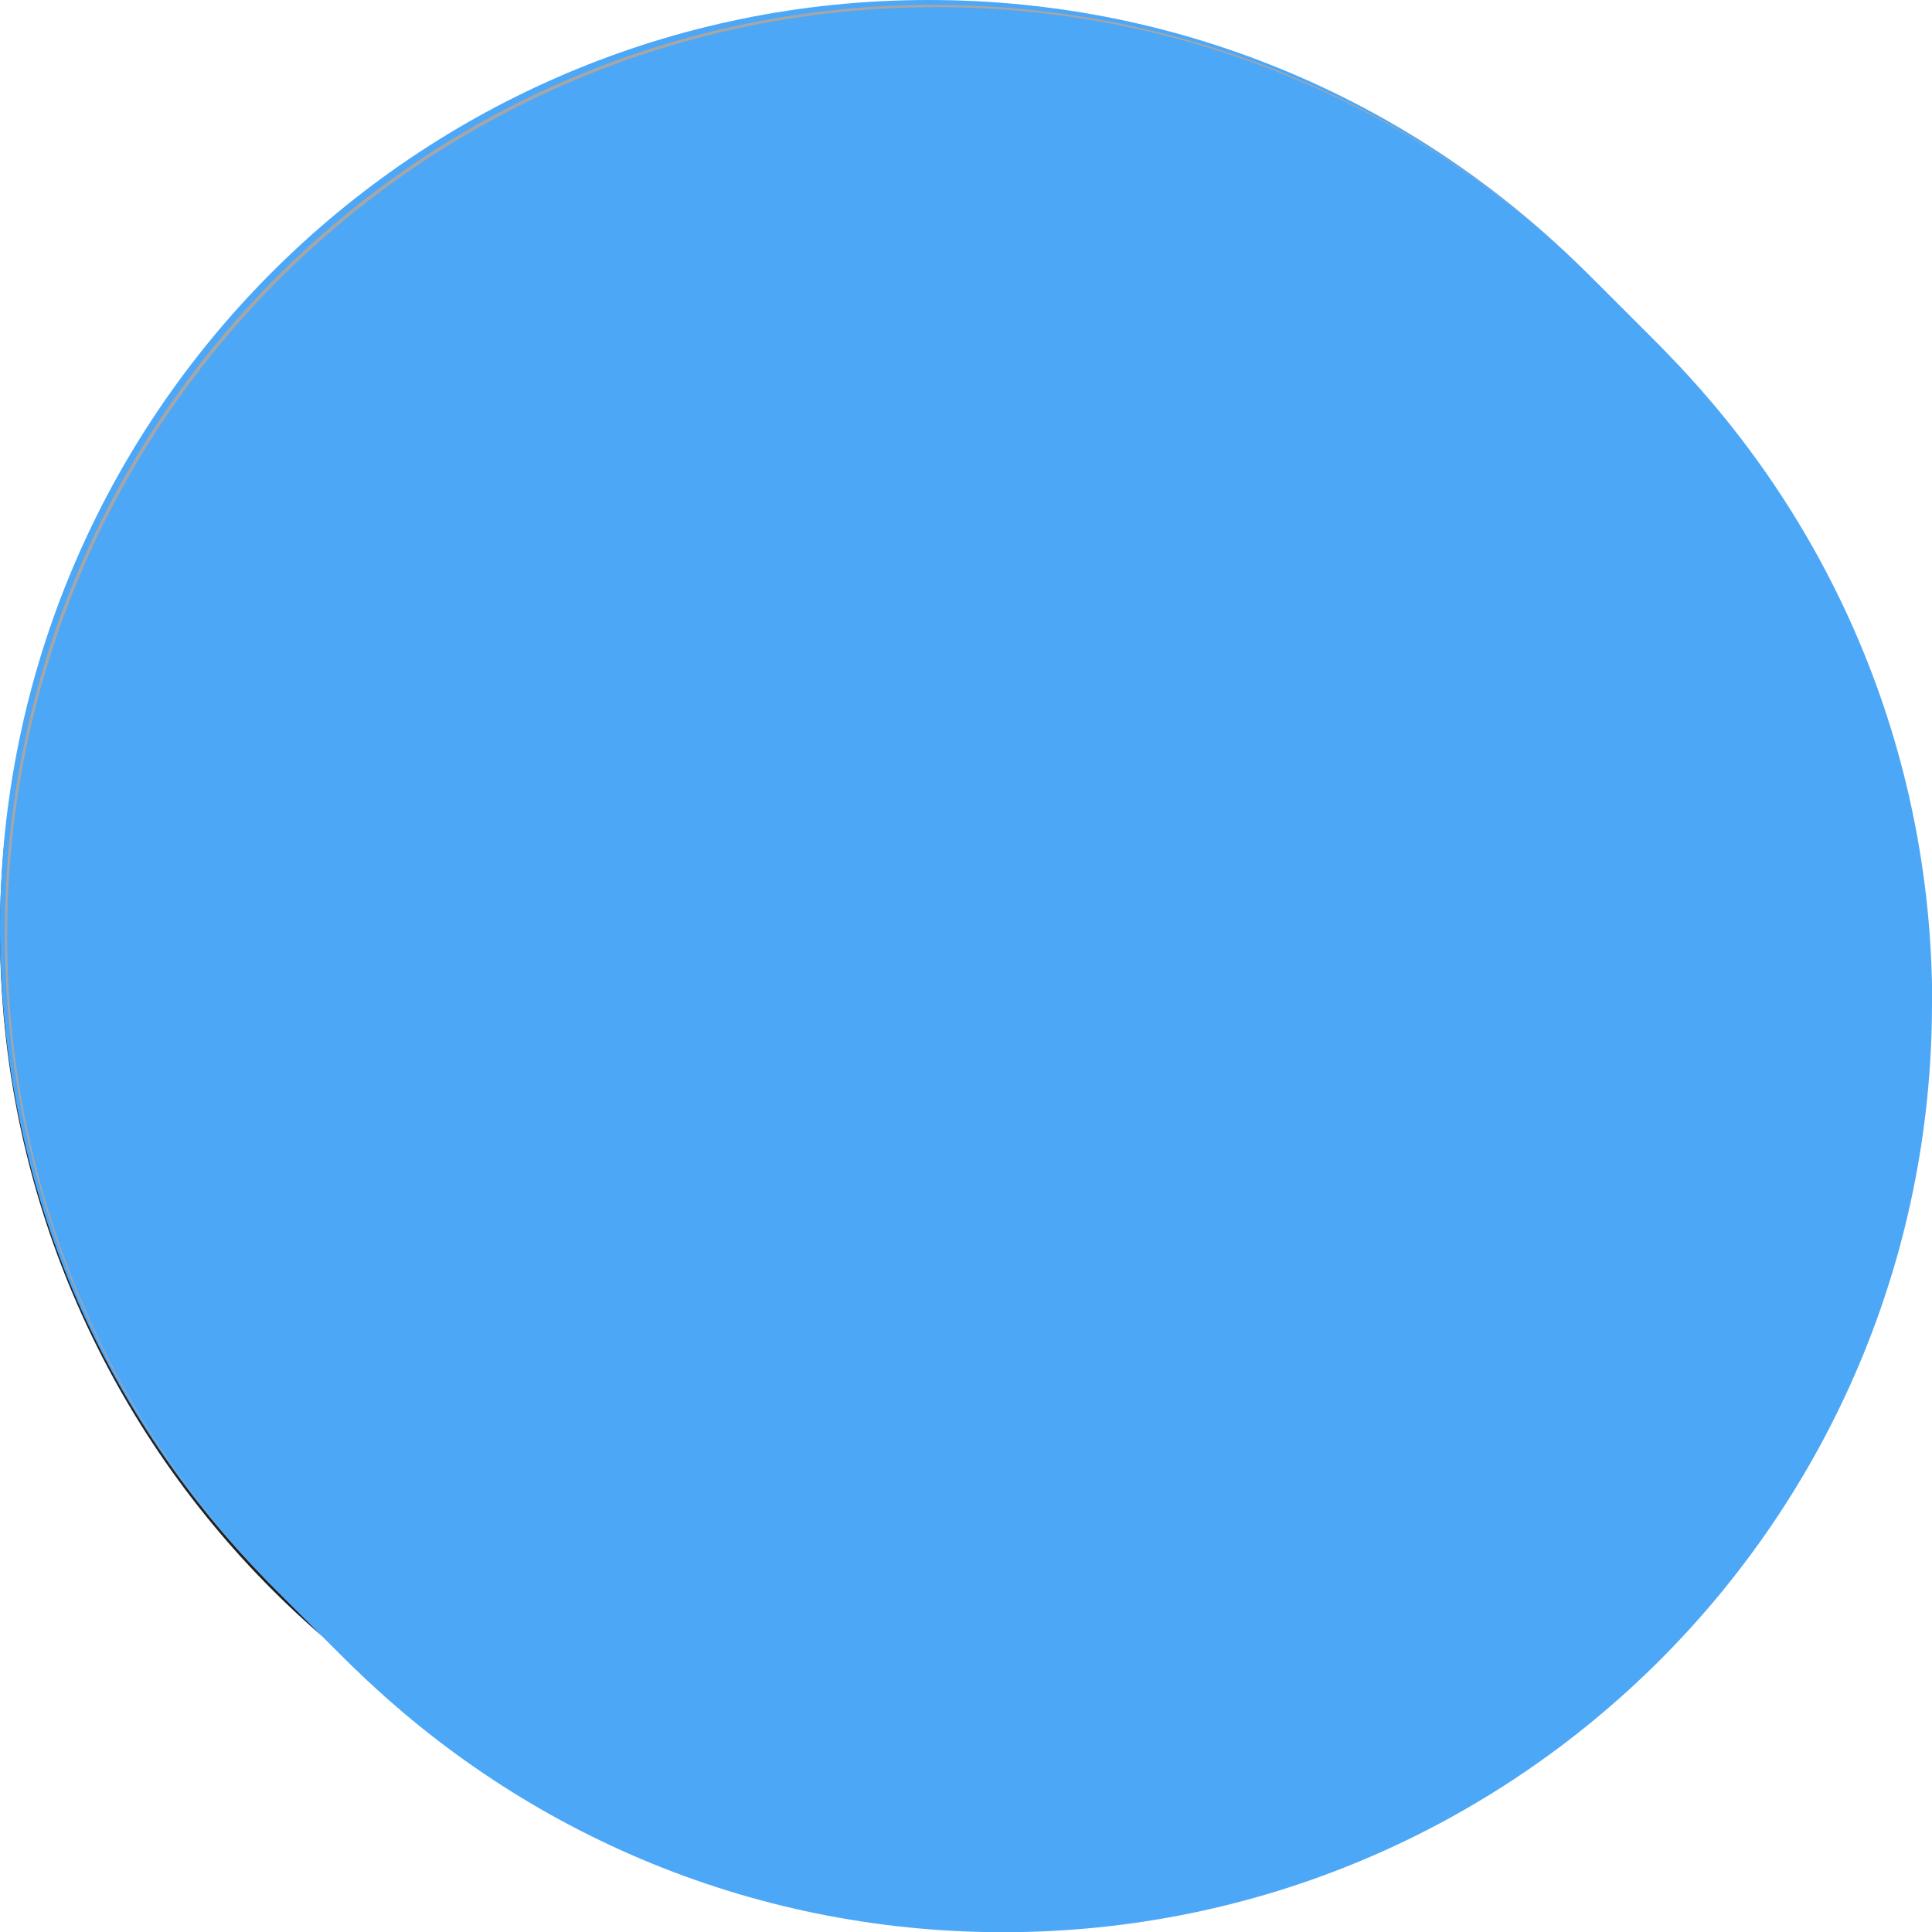 <?xml version="1.0" encoding="UTF-8"?>
<svg xmlns="http://www.w3.org/2000/svg" viewBox="0 0 99.81 99.81">
  <defs>
    <style>
      .cls-1 {
        fill: #4DA7F7;
      }

      .cls-1, .cls-2, .cls-3, .cls-4, .cls-5, .cls-6, .cls-7, .cls-8, .cls-9, .cls-10, .cls-11, .cls-12, .cls-13, .cls-14, .cls-15, .cls-16, .cls-17, .cls-18, .cls-19, .cls-20, .cls-21, .cls-22, .cls-23, .cls-24, .cls-25, .cls-26, .cls-27, .cls-28, .cls-29, .cls-30, .cls-31, .cls-32, .cls-33 {
        stroke-width: 0px;
      }

      .cls-2 {
        fill: #4DA7F7;
      }

      .cls-3 {
        fill: #4DA7F7;
      }

      .cls-4 {
        fill: #4DA7F7;
      }

      .cls-5 {
        fill: #4DA7F7;
      }

      .cls-34 {
        isolation: isolate;
      }

      .cls-6 {
        fill: #4DA7F7;
      }

      .cls-7 {
        fill: #4DA7F7;
      }

      .cls-8 {
        fill: #4DA7F7;
      }

      .cls-9 {
        fill: #4DA7F7;
      }

      .cls-10 {
        fill: #4DA7F7;
      }

      .cls-11 {
        fill: #4DA7F7;
      }

      .cls-12 {
        fill: #4DA7F7;
      }

      .cls-13 {
        fill: #4DA7F7;
      }

      .cls-14 {
        fill: #4DA7F7;
      }

      .cls-15 {
        fill: #4DA7F7;
      }

      .cls-16 {
        fill: #4DA7F7;
      }

      .cls-17 {
        fill: #4DA7F7;
      }

      .cls-18 {
        fill: #4DA7F7;
      }

      .cls-19 {
        fill: #4DA7F7;
      }

      .cls-20 {
        fill: #4DA7F7;
      }

      .cls-21 {
        fill: #4DA7F7;
      }

      .cls-22 {
        fill: #4DA7F7;
      }

      .cls-23 {
        fill: #222222;
      }

      .cls-24 {
        fill: #a6a6a6;
      }

      .cls-25 {
        fill: #4DA7F7;
      }

      .cls-26 {
        fill: #4DA7F7;
      }

      .cls-27 {
        fill: #4DA7F7;
      }

      .cls-28 {
        fill: #4DA7F7;
      }

      .cls-29 {
        fill: #4DA7F7;
      }

      .cls-30 {
        fill: #4DA7F7;
      }

      .cls-31 {
        fill: #4DA7F7;
      }

      .cls-32 {
        fill: #4DA7F7;
      }

      .cls-35 {
        mix-blend-mode: multiply;
      }

      .cls-33 {
        fill: #4DA7F7;
      }
    </style>
  </defs>
  <g class="cls-34">
    <g id="Layer_1" data-name="Layer 1">
      <g>
        <path class="cls-23" d="m95.97,48.18c0,26.5-21.48,47.99-47.99,47.99S0,74.69,0,48.18,21.48.2,47.99.2s47.99,21.48,47.99,47.99Z"/>
        <g class="cls-35">
          <path class="cls-18" d="m95.97,47.99c0,26.5-21.48,47.99-47.99,47.99S0,74.49,0,47.99,21.48,0,47.99,0s47.99,21.48,47.99,47.99Z"/>
          <path class="cls-1" d="m96.1,48.11c0,26.5-21.48,47.99-47.99,47.99S.12,74.61.12,48.11,21.61.12,48.11.12s47.99,21.48,47.99,47.99Z"/>
          <path class="cls-24" d="m96.22,48.23c0,26.5-21.48,47.99-47.99,47.99S.25,74.74.25,48.23,21.73.25,48.23.25s47.99,21.48,47.99,47.99Z"/>
          <path class="cls-28" d="m96.35,48.36c0,26.5-21.48,47.99-47.99,47.99S.37,74.86.37,48.36,21.86.37,48.36.37s47.99,21.48,47.99,47.99Z"/>
          <path class="cls-25" d="m96.47,48.48c0,26.5-21.48,47.99-47.99,47.99S.5,74.98.5,48.48,21.98.5,48.48.5s47.99,21.48,47.99,47.99Z"/>
          <path class="cls-30" d="m96.59,48.61c0,26.5-21.48,47.99-47.99,47.99S.62,75.11.62,48.61,22.1.62,48.61.62s47.99,21.48,47.99,47.99Z"/>
          <path class="cls-2" d="m96.72,48.73c0,26.5-21.48,47.99-47.99,47.99S.74,75.23.74,48.73,22.23.74,48.73.74s47.99,21.48,47.99,47.99Z"/>
          <circle class="cls-22" cx="48.85" cy="48.85" r="47.99" transform="translate(-16.13 72.31) rotate(-64.85)"/>
          <circle class="cls-11" cx="48.98" cy="48.98" r="47.99" transform="translate(-15.1 75.28) rotate(-67.32)"/>
          <circle class="cls-20" cx="49.1" cy="49.1" r="47.99" transform="translate(-13.82 78.47) rotate(-70.02)"/>
          <circle class="cls-12" cx="49.23" cy="49.23" r="47.99" transform="translate(-12.29 81.82) rotate(-72.92)"/>
          <circle class="cls-8" cx="49.35" cy="49.35" r="47.99" transform="translate(-10.48 85.28) rotate(-75.99)"/>
          <circle class="cls-26" cx="49.47" cy="49.47" r="47.99" transform="translate(-8.42 88.76) rotate(-79.16)"/>
          <circle class="cls-4" cx="49.6" cy="49.6" r="47.99" transform="translate(-6.15 92.16) rotate(-82.36)"/>
          <circle class="cls-19" cx="49.72" cy="49.72" r="47.99" transform="translate(-3.73 95.4) rotate(-85.52)"/>
          <circle class="cls-33" cx="49.84" cy="49.84" r="47.99" transform="translate(-1.25 98.41) rotate(-88.55)"/>
          <circle class="cls-21" cx="49.97" cy="49.97" r="47.99" transform="translate(-1.21 1.24) rotate(-1.4)"/>
          <circle class="cls-16" cx="50.09" cy="50.09" r="47.99" transform="translate(-3.41 3.66) rotate(-4.04)"/>
          <circle class="cls-27" cx="50.22" cy="50.22" r="47.99" transform="translate(-5.33 5.96) rotate(-6.46)"/>
          <circle class="cls-13" cx="50.34" cy="50.34" r="47.99" transform="translate(-6.99 8.13) rotate(-8.64)"/>
          <circle class="cls-10" cx="50.46" cy="50.46" r="47.99" transform="translate(-8.42 10.14) rotate(-10.6)"/>
          <circle class="cls-7" cx="50.59" cy="50.59" r="47.99" transform="translate(-9.65 11.99) rotate(-12.35)"/>
          <circle class="cls-6" cx="50.71" cy="50.71" r="47.99" transform="translate(-10.71 13.69) rotate(-13.92)"/>
          <circle class="cls-5" cx="50.84" cy="50.84" r="47.99" transform="translate(-11.63 15.24) rotate(-15.33)"/>
          <circle class="cls-31" cx="50.96" cy="50.96" r="47.99" transform="translate(-12.42 16.66) rotate(-16.58)"/>
          <circle class="cls-17" cx="51.08" cy="51.08" r="47.99" transform="translate(-13.12 17.96) rotate(-17.71)"/>
          <path class="cls-9" d="m99.19,51.21c0,26.5-21.48,47.99-47.99,47.99S3.22,77.71,3.22,51.21,24.7,3.22,51.21,3.22s47.99,21.48,47.99,47.99Z"/>
          <path class="cls-3" d="m99.32,51.33c0,26.5-21.48,47.99-47.99,47.99S3.34,77.83,3.34,51.33,24.83,3.34,51.33,3.34s47.99,21.48,47.99,47.99Z"/>
          <path class="cls-14" d="m99.44,51.45c0,26.5-21.48,47.99-47.99,47.99S3.47,77.96,3.47,51.45,24.95,3.47,51.45,3.47s47.99,21.48,47.99,47.99Z"/>
          <path class="cls-29" d="m99.57,51.58c0,26.5-21.48,47.99-47.99,47.99S3.59,78.08,3.59,51.58,25.08,3.59,51.58,3.59s47.99,21.48,47.99,47.99Z"/>
          <path class="cls-32" d="m99.69,51.7c0,26.5-21.48,47.99-47.99,47.99S3.72,78.21,3.72,51.7,25.2,3.72,51.7,3.72s47.99,21.48,47.99,47.99Z"/>
          <path class="cls-15" d="m99.81,51.83c0,26.5-21.48,47.99-47.99,47.99S3.84,78.33,3.84,51.83,25.32,3.84,51.83,3.84s47.99,21.48,47.99,47.99Z"/>
        </g>
        <path class="cls-15" d="m59.28,26.59h.02v-2.75c0-.49-.03-.96-.08-1.41-.02-.15-.05-.3-.07-.45-.04-.29-.09-.59-.16-.87-.04-.16-.08-.32-.13-.48-.07-.26-.15-.51-.24-.76-.05-.15-.11-.29-.17-.43-.11-.26-.23-.5-.35-.74-.04-.07-.07-.15-.11-.22-.45,1.04-1.17,3.48-1.2,8.3.84-.05,1.67-.12,2.49-.19Z"/>
        <path class="cls-15" d="m48.09,27.06c2.73,0,5.44-.08,8.09-.24.03-5.58.97-8.07,1.43-8.96-.06-.08-.13-.16-.19-.24-.15-.22-.32-.43-.49-.63-.1-.12-.2-.24-.3-.35-.23-.25-.48-.49-.74-.72-.05-.04-.09-.09-.14-.13-.31-.26-.63-.49-.97-.71-.11-.08-.23-.14-.35-.21-.24-.15-.49-.29-.75-.42-.08-.04-.16-.08-.24-.12l.06-.35c.09-.49-.19-.98-.65-1.17-2.93-1.16-6.57-1.2-9.54-.11-.48.18-.77.67-.68,1.18l.06.32s-.04.02-.07.03c-.33.15-.65.32-.97.5-.1.06-.2.12-.31.19-.27.17-.52.34-.77.53-.09.07-.18.13-.26.2-.65.53-1.24,1.14-1.75,1.83-.02.03-.04.05-.06.07.32.48,1.56,2.82,1.6,9.27,2.57.15,5.23.24,7.97.24Zm-4.45-13.5c2.77-1.02,6.16-.98,8.88.1.06.02.1.09.09.16l-1.72,9.72h-5.62l-1.73-9.82c-.01-.07.03-.14.09-.16Z"/>
        <path class="cls-15" d="m35.36,28.34c-.12.19-.23.42-.31.7-.12.39-.19.86-.2,1.38-.05,1.13.13,2.7.55,4.93.4,2.08,1.1,3.13,2.08,3.13.15,0,.29-.03.42-.07,1.61,5.98,5.25,9.66,10.07,9.66s8.48-3.71,10.08-9.72c.16.07.34.13.55.13.98,0,1.68-1.05,2.08-3.12.63-3.28.85-5.79,0-7.05.44-.18.69-.38.69-.58,0-.36-.76-.69-2.07-.97v.45c-3.63.31-7.4.47-11.21.47-4,0-7.87-.17-11.47-.49v-.42c-1.3.28-2.06.6-2.06.97,0,.22.28.43.8.62Zm22.93,8.99c.11-.48.2-.98.28-1.49,0-.02,0-.05,0-.07.07-.46.14-.94.19-1.42.02-.16.03-.33.04-.5.03-.36.06-.72.08-1.09.03-.56.05-1.14.05-1.71,0-.45,0-.88-.02-1.3,0-.08,0-.15,0-.23,0-.25-.01-.5-.02-.74.13-.03.28-.05.41-.08.15-.03.3-.07.44-.1.78.68.79,2.71.05,6.58-.34,1.76-.83,2.38-1.18,2.38-.12,0-.23-.06-.32-.11v-.12Zm-20.37-7.7c0-.06,0-.12,0-.19,0-.17.01-.34.02-.51,2.46.38,6.02.62,10.01.62s7.56-.24,10.02-.62c0,.2.02.4.02.59,0,.06,0,.11,0,.17.01.44.02.89.02,1.35,0,.56-.02,1.1-.04,1.63-.02.47-.06.94-.11,1.4,0,.04,0,.08,0,.11-.11,1.02-.26,2.02-.48,3h0c-1.36,6.13-4.8,9.95-9.42,9.95s-7.8-3.53-9.26-9.26h0s-.07-.28-.07-.28c-.49-2.01-.73-4.22-.73-6.57,0-.48,0-.95.02-1.41Zm-2.16.82c0-.45.06-.83.16-1.15.09-.34.23-.54.37-.68.1.02.21.05.32.07.13.03.28.05.42.08-.03.72-.05,1.48-.05,2.27,0,.6.02,1.19.05,1.77.02.3.05.59.07.89.02.26.04.53.07.78.04.4.1.78.16,1.16.02.14.04.28.06.42.08.44.16.88.26,1.3,0,.05.02.1.03.15-.07.03-.14.05-.2.05-.35,0-.85-.63-1.18-2.38-.41-2.16-.58-3.65-.53-4.73Z"/>
        <path class="cls-15" d="m39.52,26.79c-.04-5.56-.99-7.96-1.37-8.69-.39.63-.72,1.33-.96,2.09,0,.01,0,.02-.01.03-.11.35-.21.71-.29,1.09,0,.01,0,.02,0,.03-.08.36-.13.73-.17,1.11,0,.07-.02.15-.02.22-.04.38-.06.77-.06,1.18v2.72h.03c.94.09,1.9.16,2.88.22Z"/>
        <path class="cls-15" d="m35.69,79.34c.11,0,.2-.09.2-.2v-.82c0-.11-.09-.2-.2-.2s-.21.09-.21.2v.82c0,.11.09.2.21.2Z"/>
        <path class="cls-15" d="m35.69,77.28c.11,0,.2-.09.2-.21v-.82c0-.11-.09-.21-.2-.21s-.21.09-.21.21v.82c0,.11.09.21.21.21Z"/>
        <path class="cls-15" d="m35.69,75.22c.11,0,.2-.09.2-.21v-.82c0-.11-.09-.21-.2-.21s-.21.09-.21.21v.82c0,.11.09.21.21.21Z"/>
        <path class="cls-15" d="m35.69,71.1c.11,0,.2-.09.2-.2v-.82c0-.11-.09-.2-.2-.2s-.21.09-.21.2v.82c0,.11.09.2.21.2Z"/>
        <path class="cls-15" d="m35.69,73.16c.11,0,.2-.09.2-.21v-.82c0-.11-.09-.2-.2-.2s-.21.09-.21.2v.82c0,.11.09.21.21.21Z"/>
        <path class="cls-15" d="m35.69,69.04c.11,0,.2-.09.2-.21v-.82c0-.11-.09-.21-.2-.21s-.21.09-.21.21v.82c0,.11.09.21.21.21Z"/>
        <path class="cls-15" d="m51.46,65.39h.81c.11,0,.21-.09.21-.2s-.09-.21-.21-.21h-.81c-.11,0-.21.09-.21.21s.09.2.21.2Z"/>
        <path class="cls-15" d="m43.31,65.39h.81c.11,0,.21-.09.21-.2s-.09-.21-.21-.21h-.81c-.11,0-.21.09-.21.21s.09.2.21.2Z"/>
        <path class="cls-15" d="m39.24,65.39h.82c.11,0,.21-.09.21-.2s-.09-.21-.21-.21h-.82c-.11,0-.2.09-.2.21s.09.2.2.2Z"/>
        <path class="cls-15" d="m41.28,65.39h.82c.11,0,.2-.09.2-.2s-.09-.21-.2-.21h-.82c-.11,0-.21.09-.21.21s.09.2.21.2Z"/>
        <path class="cls-15" d="m53.5,65.39h.81c.11,0,.21-.09.21-.2s-.09-.21-.21-.21h-.81c-.11,0-.21.09-.21.21s.09.2.21.2Z"/>
        <path class="cls-15" d="m55.53,65.39h.82c.11,0,.2-.09.2-.2s-.09-.21-.2-.21h-.82c-.11,0-.2.09-.2.21s.09.2.2.2Z"/>
        <path class="cls-15" d="m49.42,65.39h.82c.11,0,.21-.09.21-.2s-.09-.21-.21-.21h-.82c-.11,0-.21.09-.21.21s.09.2.21.2Z"/>
        <path class="cls-15" d="m45.35,65.39h.81c.11,0,.2-.09.2-.2s-.09-.21-.2-.21h-.81c-.11,0-.2.09-.2.21s.09.2.2.2Z"/>
        <path class="cls-15" d="m47.39,65.39h.81c.11,0,.21-.09.21-.2s-.09-.21-.21-.21h-.81c-.11,0-.2.09-.2.21s.09.2.2.2Z"/>
        <path class="cls-15" d="m60.22,80.35c.11,0,.21-.09.21-.21v-.82c0-.11-.09-.21-.21-.21s-.21.09-.21.21v.82c0,.11.09.21.21.21Z"/>
        <path class="cls-15" d="m60.22,76.23c.11,0,.21-.09.21-.21v-.82c0-.11-.09-.2-.21-.2s-.21.09-.21.2v.82c0,.11.09.21.21.21Z"/>
        <path class="cls-15" d="m60.22,67.99c.11,0,.21-.09.21-.21v-.82c0-.11-.09-.2-.21-.2s-.21.09-.21.2v.82c0,.11.09.21.21.21Z"/>
        <path class="cls-15" d="m60.22,74.17c.11,0,.21-.09.21-.21v-.82c0-.11-.09-.21-.21-.21s-.21.09-.21.21v.82c0,.11.09.21.21.21Z"/>
        <path class="cls-15" d="m60.22,78.29c.11,0,.21-.09.21-.2v-.82c0-.11-.09-.21-.21-.21s-.21.09-.21.21v.82c0,.11.09.2.21.2Z"/>
        <path class="cls-15" d="m60.22,70.05c.11,0,.21-.09.21-.21v-.82c0-.11-.09-.21-.21-.21s-.21.09-.21.21v.82c0,.11.09.21.21.21Z"/>
        <path class="cls-15" d="m60.22,72.11c.11,0,.21-.09.21-.21v-.82c0-.11-.09-.2-.21-.2s-.21.09-.21.2v.82c0,.11.09.21.21.21Z"/>
        <path class="cls-15" d="m41.95,79.07h11.51l.85-9.92h-13.21l.85,9.92Zm11.36-9.01l-.69,8.09h-9.83l-.69-8.09h11.21Z"/>
        <path class="cls-15" d="m69.34,80.99v-24.74s-4.27-5.23-4.27-5.23l-2.78-.83-1.09,13.47-.64-.05v-1.36h-3.15v1.11l-.73-.06,1.18-14.6-1.25-.43s-2.63,3.86-8.64,3.86h-.02c-6.01,0-8.64-3.86-8.64-3.86l-1.22.42,1.18,14.61-.73.06v-1.11h-3.15v1.36l-.64.05-1.09-13.48-2.82.84-4.38,5.23v24.74h0v.92h42.87v-.92h0Zm-34.61-16.57h.68v1.72h.18c-.06.04-.1.09-.1.16v.48c0,.11.09.2.21.2s.2-.09.2-.2v-.48c0-.07-.05-.13-.1-.16h2.76v-1.72h18.86v.65s-.05.08-.05.12.02.09.05.12v.82h3.15v-1.72h.62v16.57h-25.29v-.62c0-.11-.09-.2-.2-.2s-.21.09-.21.2v.62h-.76v-16.57Z"/>
      </g>
    </g>
  </g>
</svg>